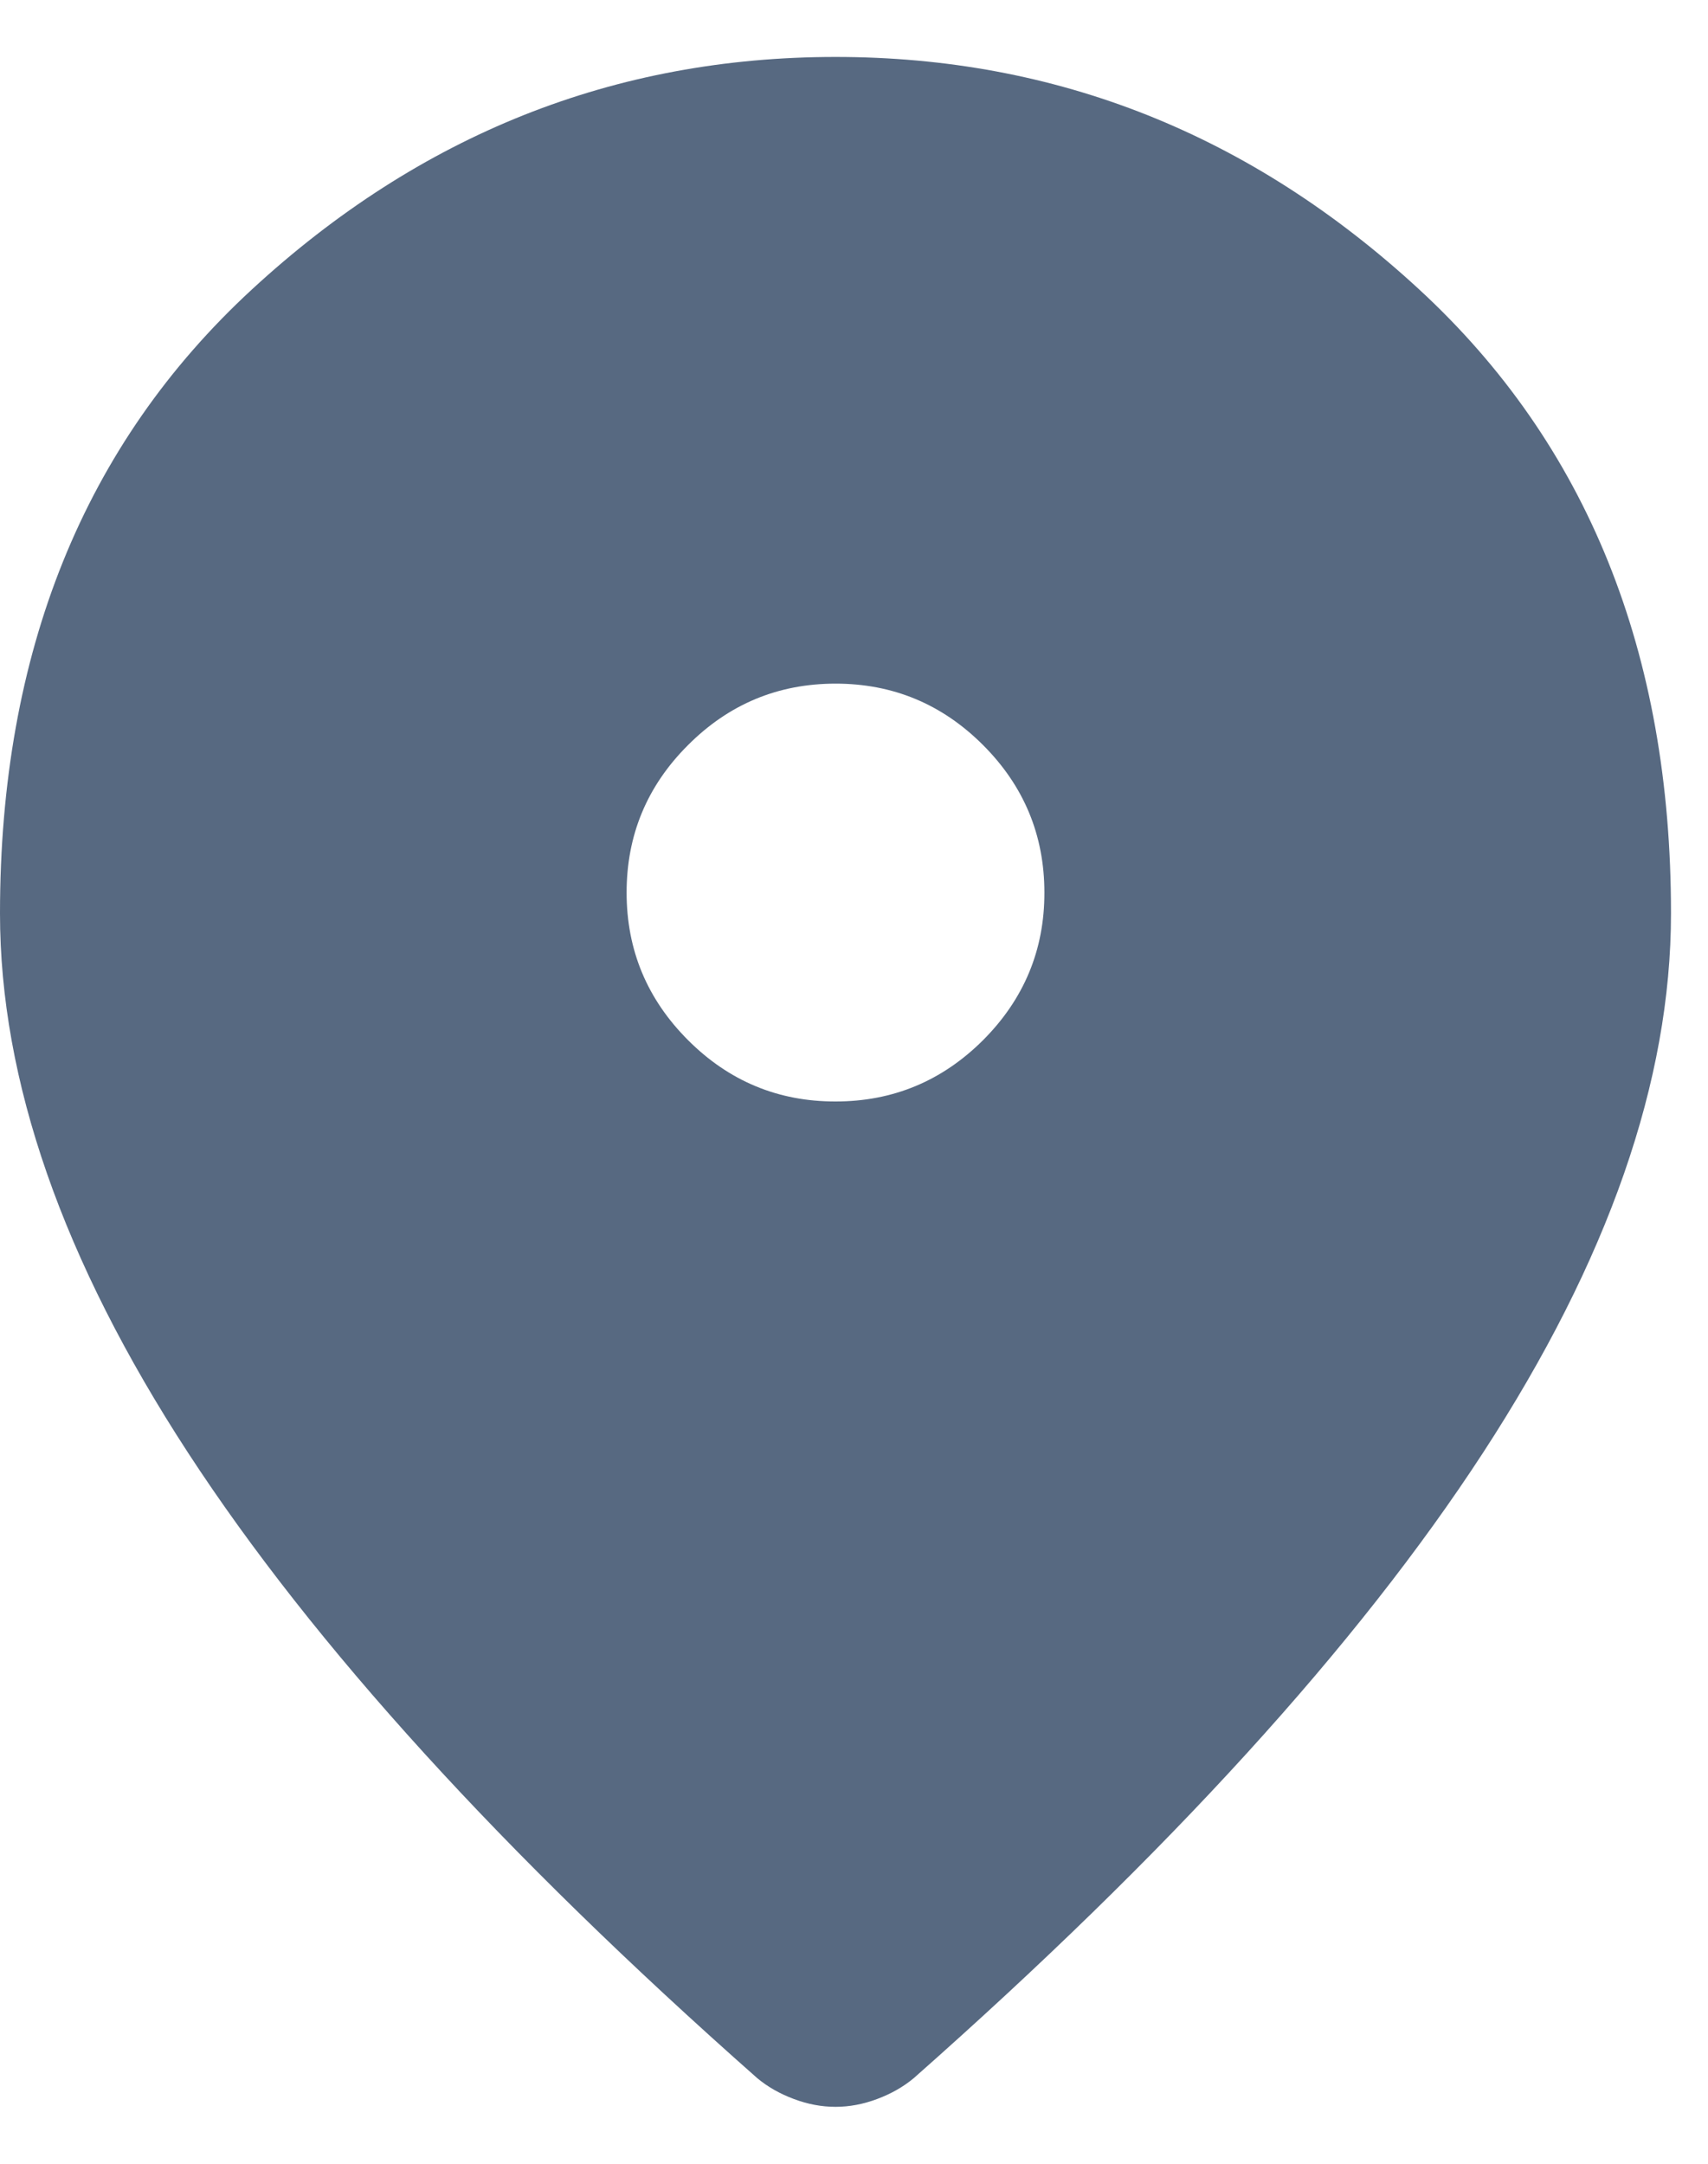<svg width="15" height="19" viewBox="0 0 15 19" fill="none" xmlns="http://www.w3.org/2000/svg">
<path d="M7.338 9.672C7.842 9.672 8.274 9.492 8.634 9.133C8.993 8.773 9.173 8.341 9.172 7.838C9.172 7.333 8.992 6.901 8.633 6.542C8.273 6.182 7.841 6.003 7.338 6.003C6.833 6.003 6.401 6.183 6.042 6.543C5.682 6.902 5.503 7.334 5.503 7.838C5.503 8.342 5.683 8.774 6.043 9.134C6.402 9.493 6.834 9.673 7.338 9.672ZM7.338 18.5C7.215 18.5 7.093 18.477 6.971 18.431C6.848 18.385 6.741 18.324 6.65 18.248C4.418 16.276 2.752 14.445 1.651 12.756C0.55 11.066 0 9.488 0 8.021C0 5.728 0.738 3.901 2.213 2.541C3.689 1.18 5.397 0.5 7.338 0.5C9.279 0.5 10.987 1.18 12.463 2.541C13.938 3.901 14.676 5.728 14.675 8.021C14.675 9.489 14.125 11.067 13.024 12.757C11.924 14.446 10.257 16.276 8.025 18.248C7.934 18.324 7.827 18.385 7.704 18.431C7.582 18.477 7.46 18.5 7.338 18.5Z" fill="#576981"/>
</svg>

